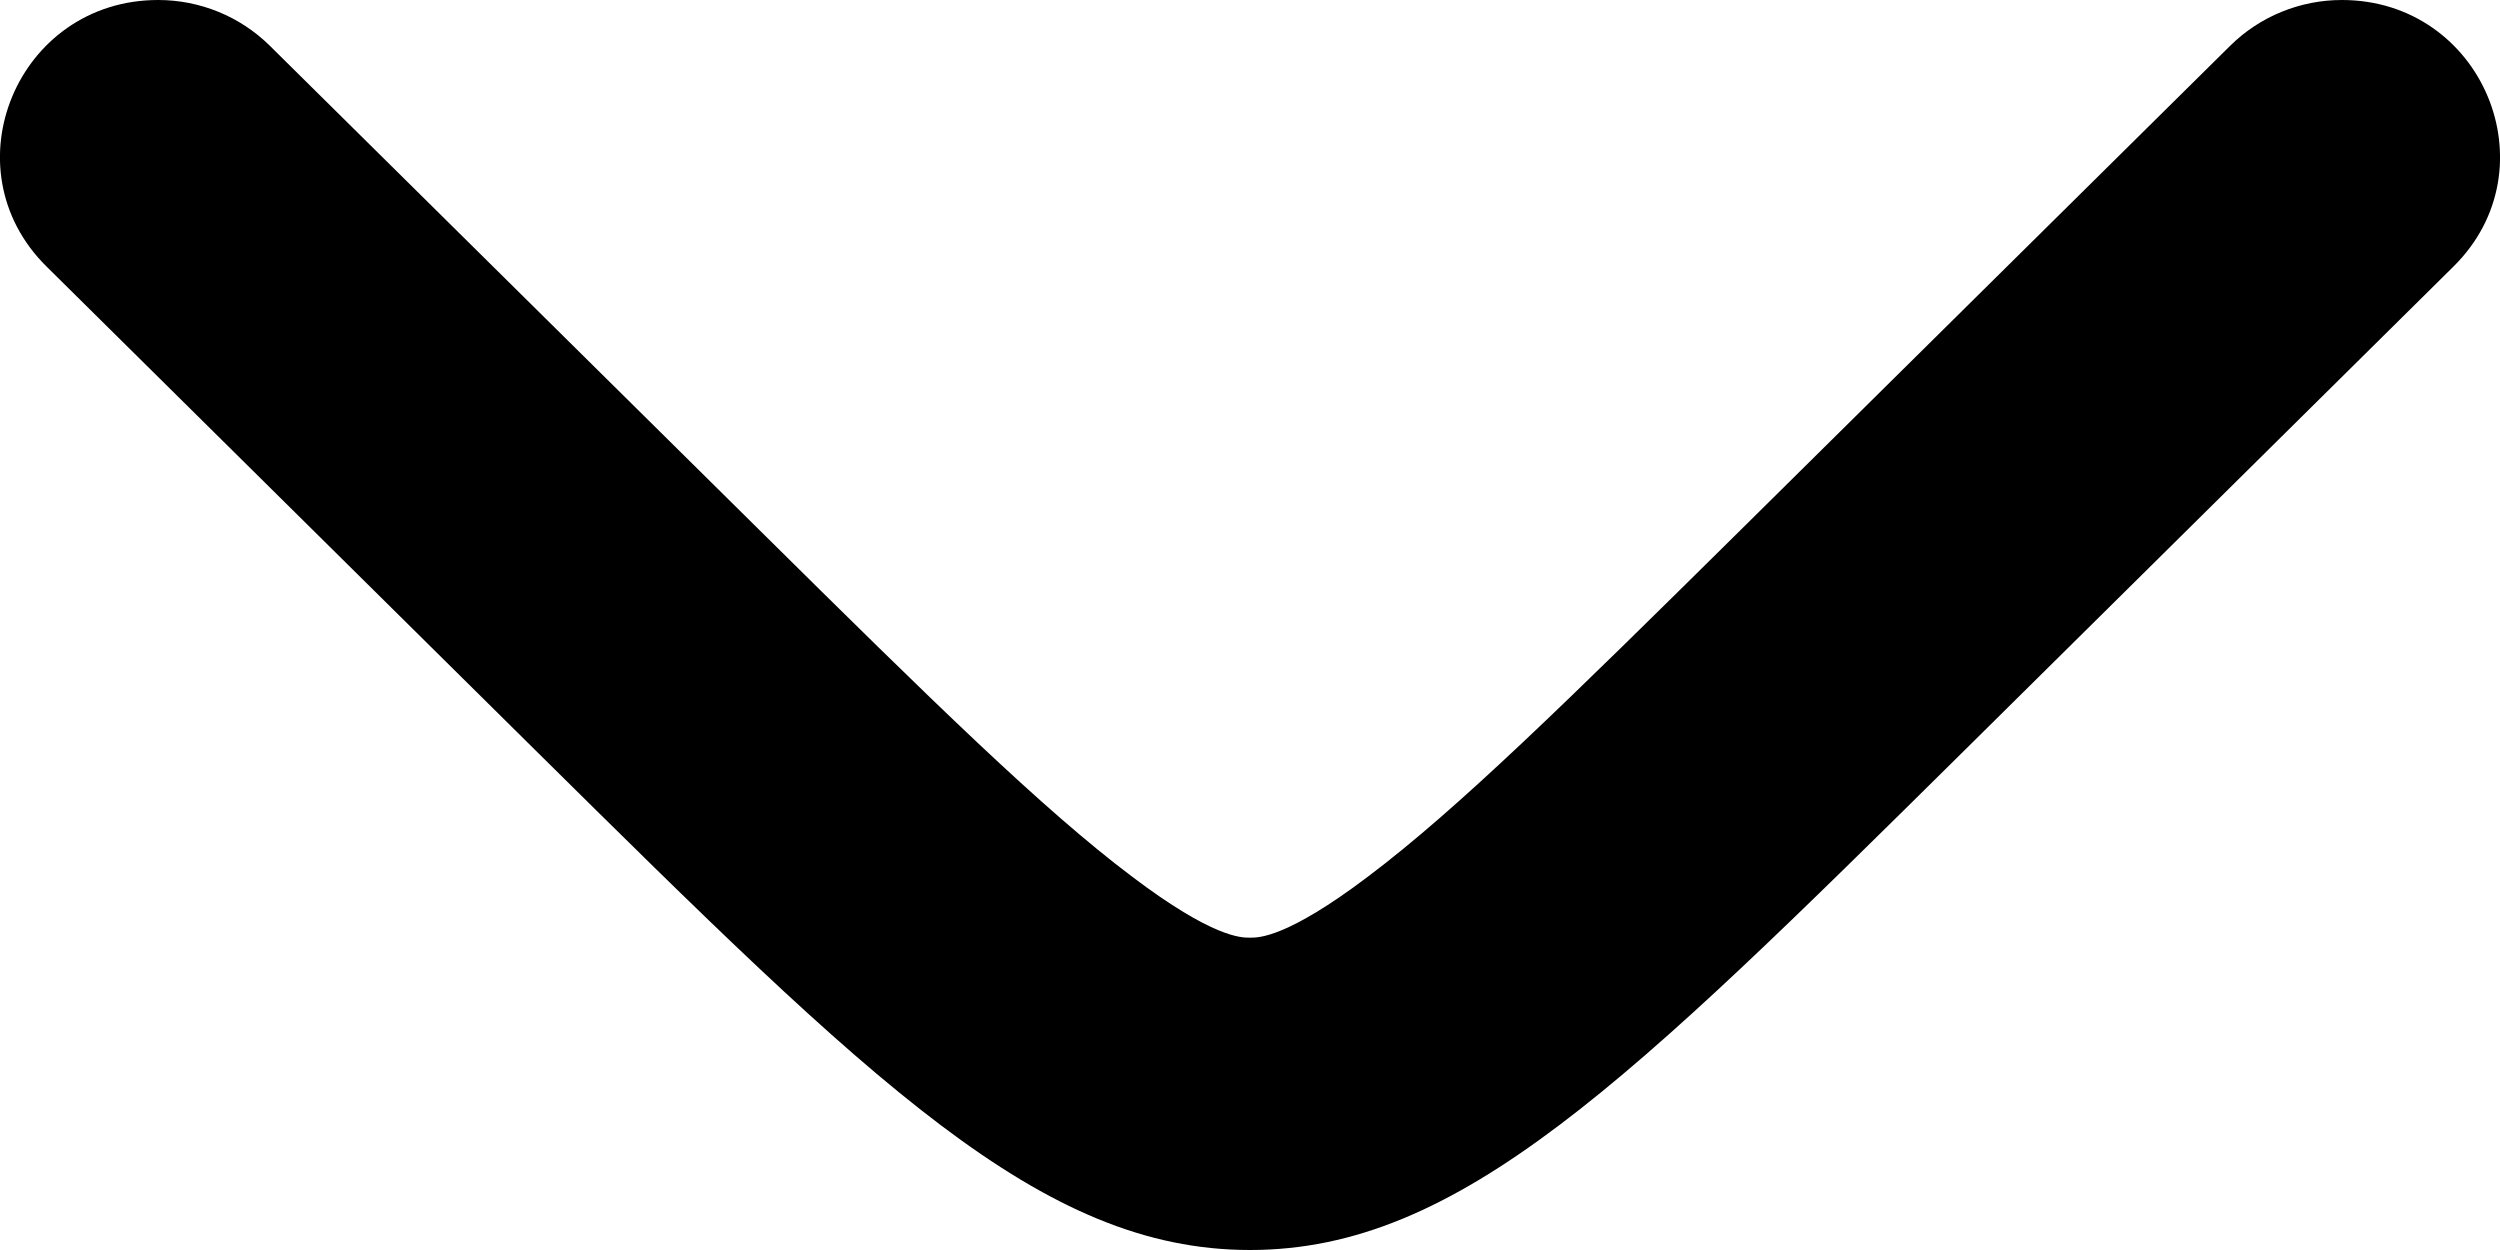 <svg width="16" height="8" viewBox="0 0 16 8" fill="none" xmlns="http://www.w3.org/2000/svg">
<path d="M1.012 0C0.112 4.76837e-07 -0.339 1.077 0.298 1.706C0.298 1.706 0.298 1.706 0.298 1.706L3.427 4.802C5.583 6.934 6.661 8 8 8C9.339 8 10.417 6.934 12.573 4.802L15.702 1.706C16.339 1.077 15.888 0 14.988 0C14.72 0 14.463 0.105 14.273 0.293L11.144 3.388C10.025 4.494 9.328 5.179 8.754 5.611C8.237 6.002 8.056 6.001 8.003 6.001L8 6.001L7.997 6.001C7.944 6.001 7.763 6.002 7.246 5.611C6.672 5.179 5.974 4.494 4.856 3.388L1.727 0.293C1.727 0.293 1.727 0.293 1.727 0.293C1.537 0.105 1.28 4.76837e-07 1.012 0Z" fill="#000"/>
</svg>
